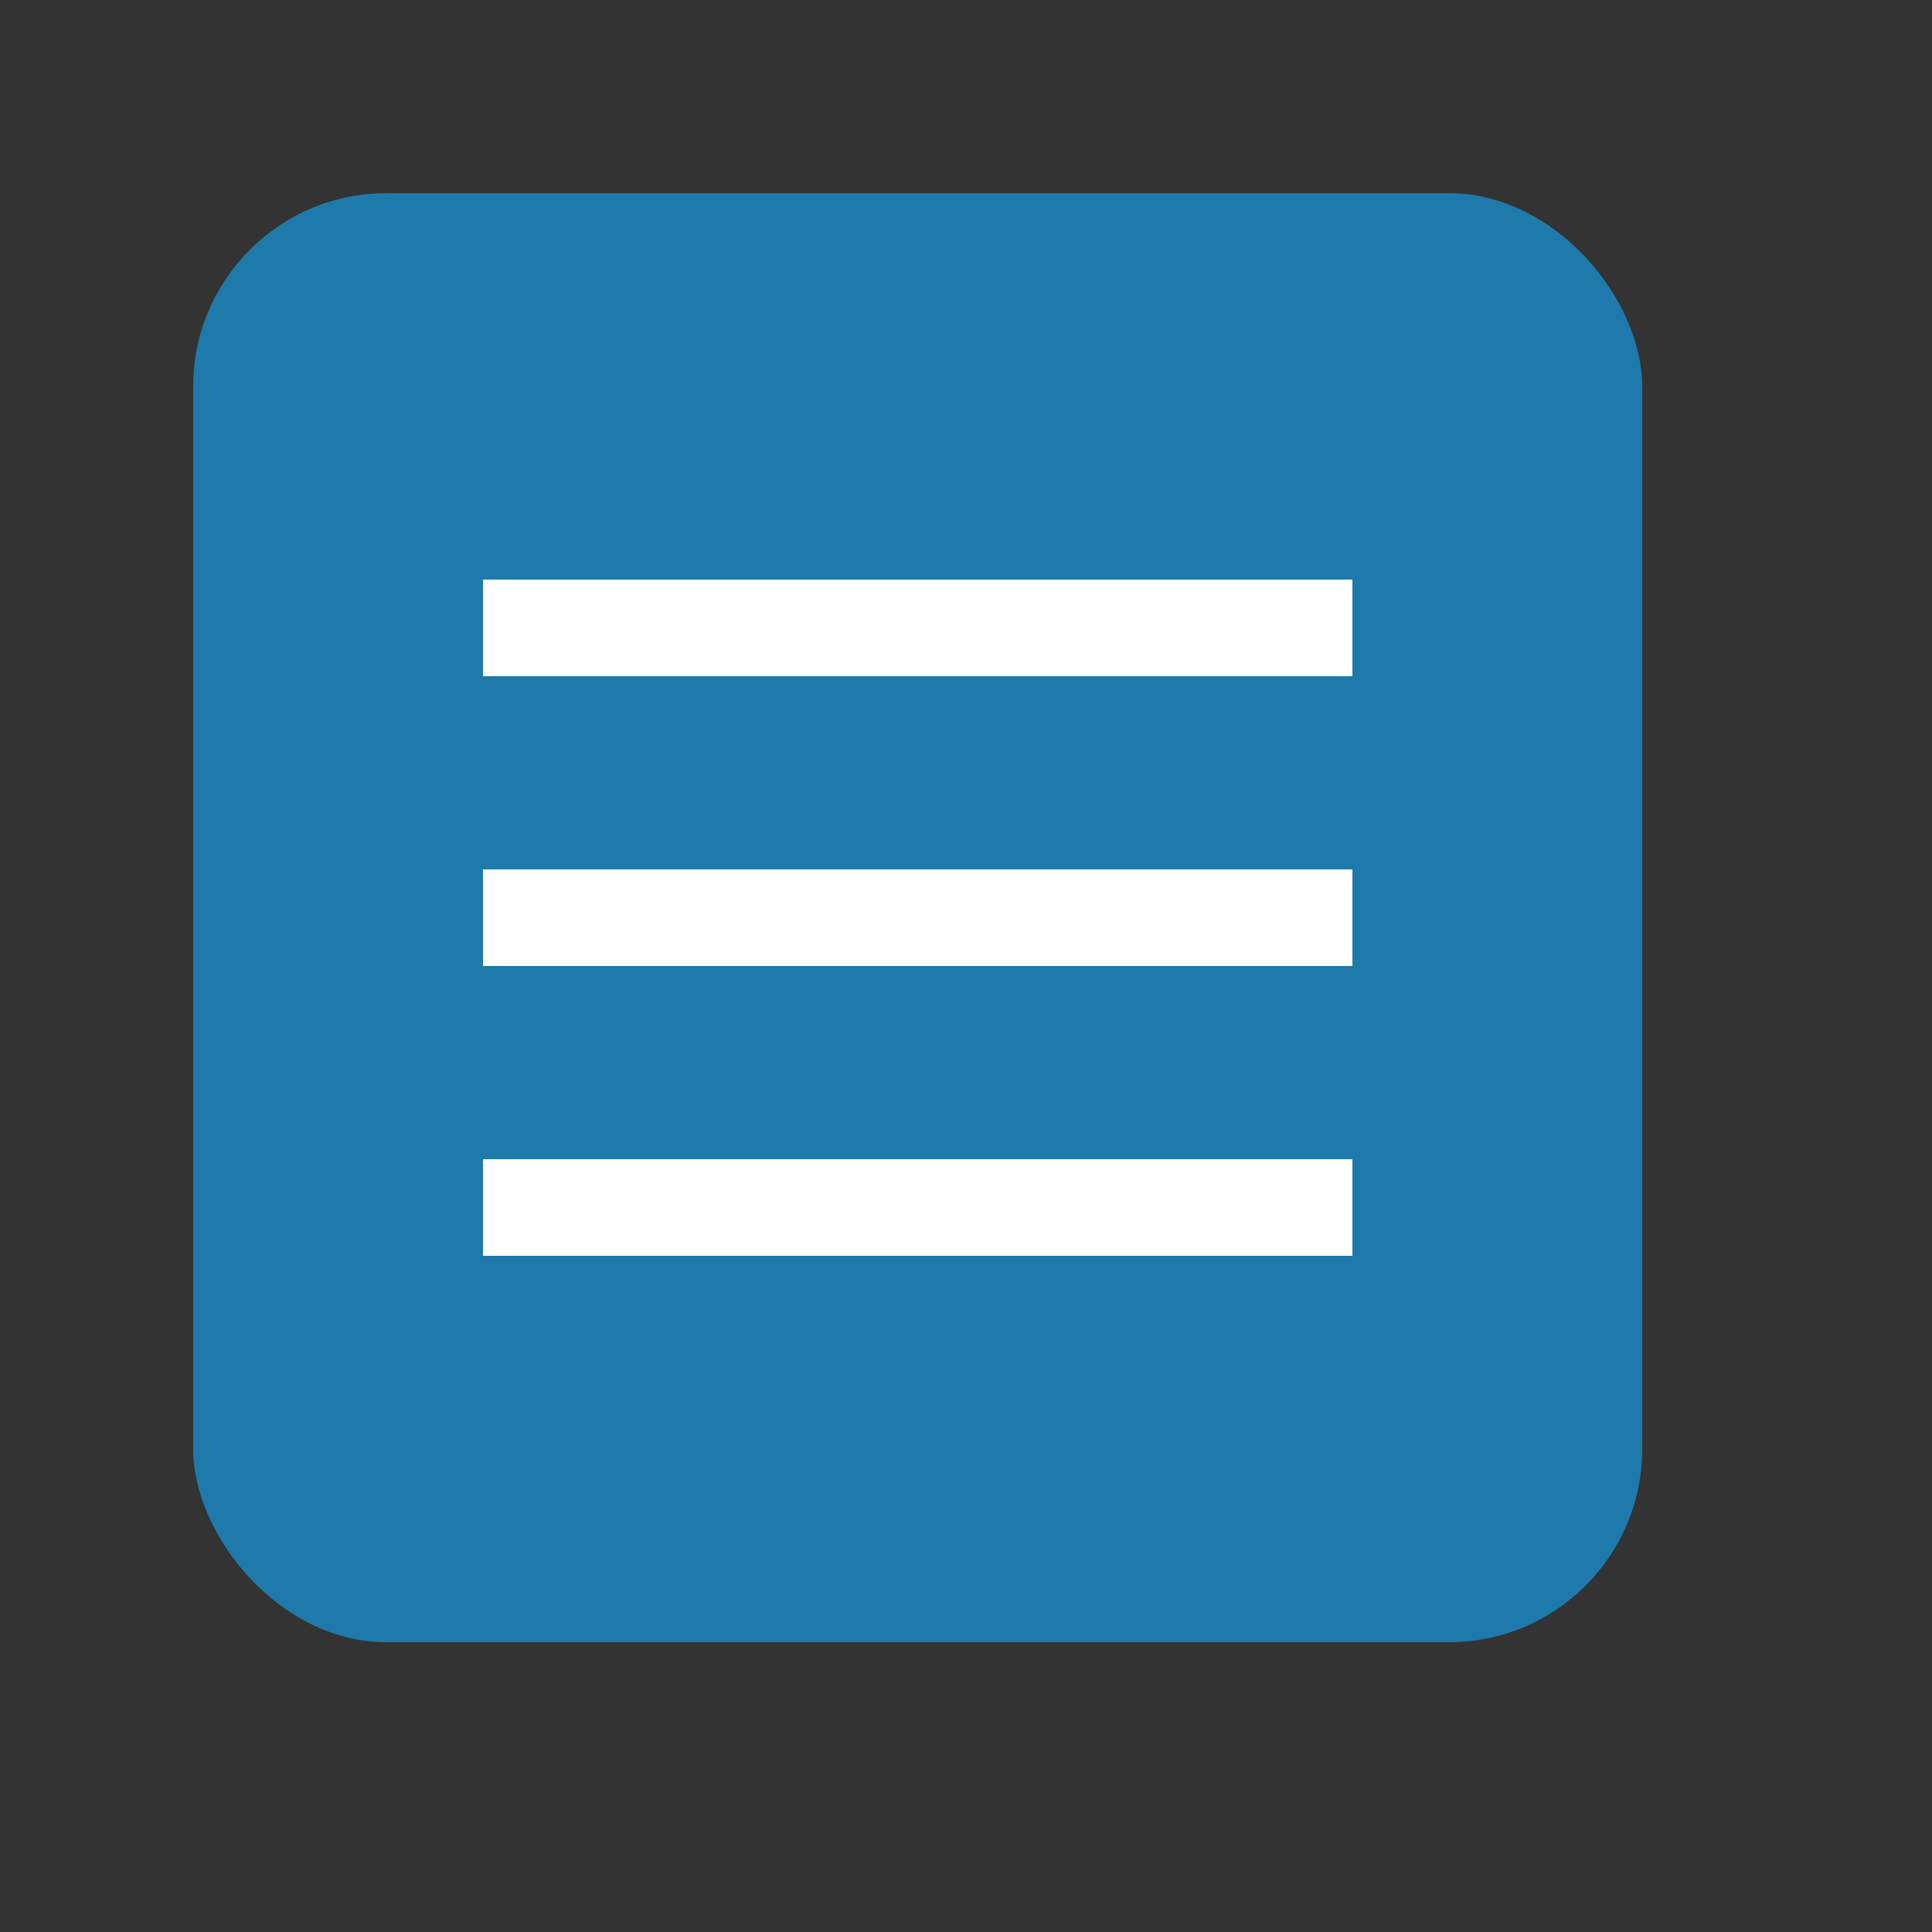 <svg width="20" height="20" viewBox="0 0 20 20" fill="none" xmlns="http://www.w3.org/2000/svg">
<rect x="0" y="0" width="20" height="20" fill="#333333" stroke="none"/>
<rect x="2" y="2" width="15" height="15" rx="2" fill="#1E7AAA"/>
<rect x="5" y="6" width="9" height="1" fill="white"/>
<rect x="5" y="9" width="9" height="1" fill="white"/>
<rect x="5" y="12" width="9" height="1" fill="white"/>
</svg>